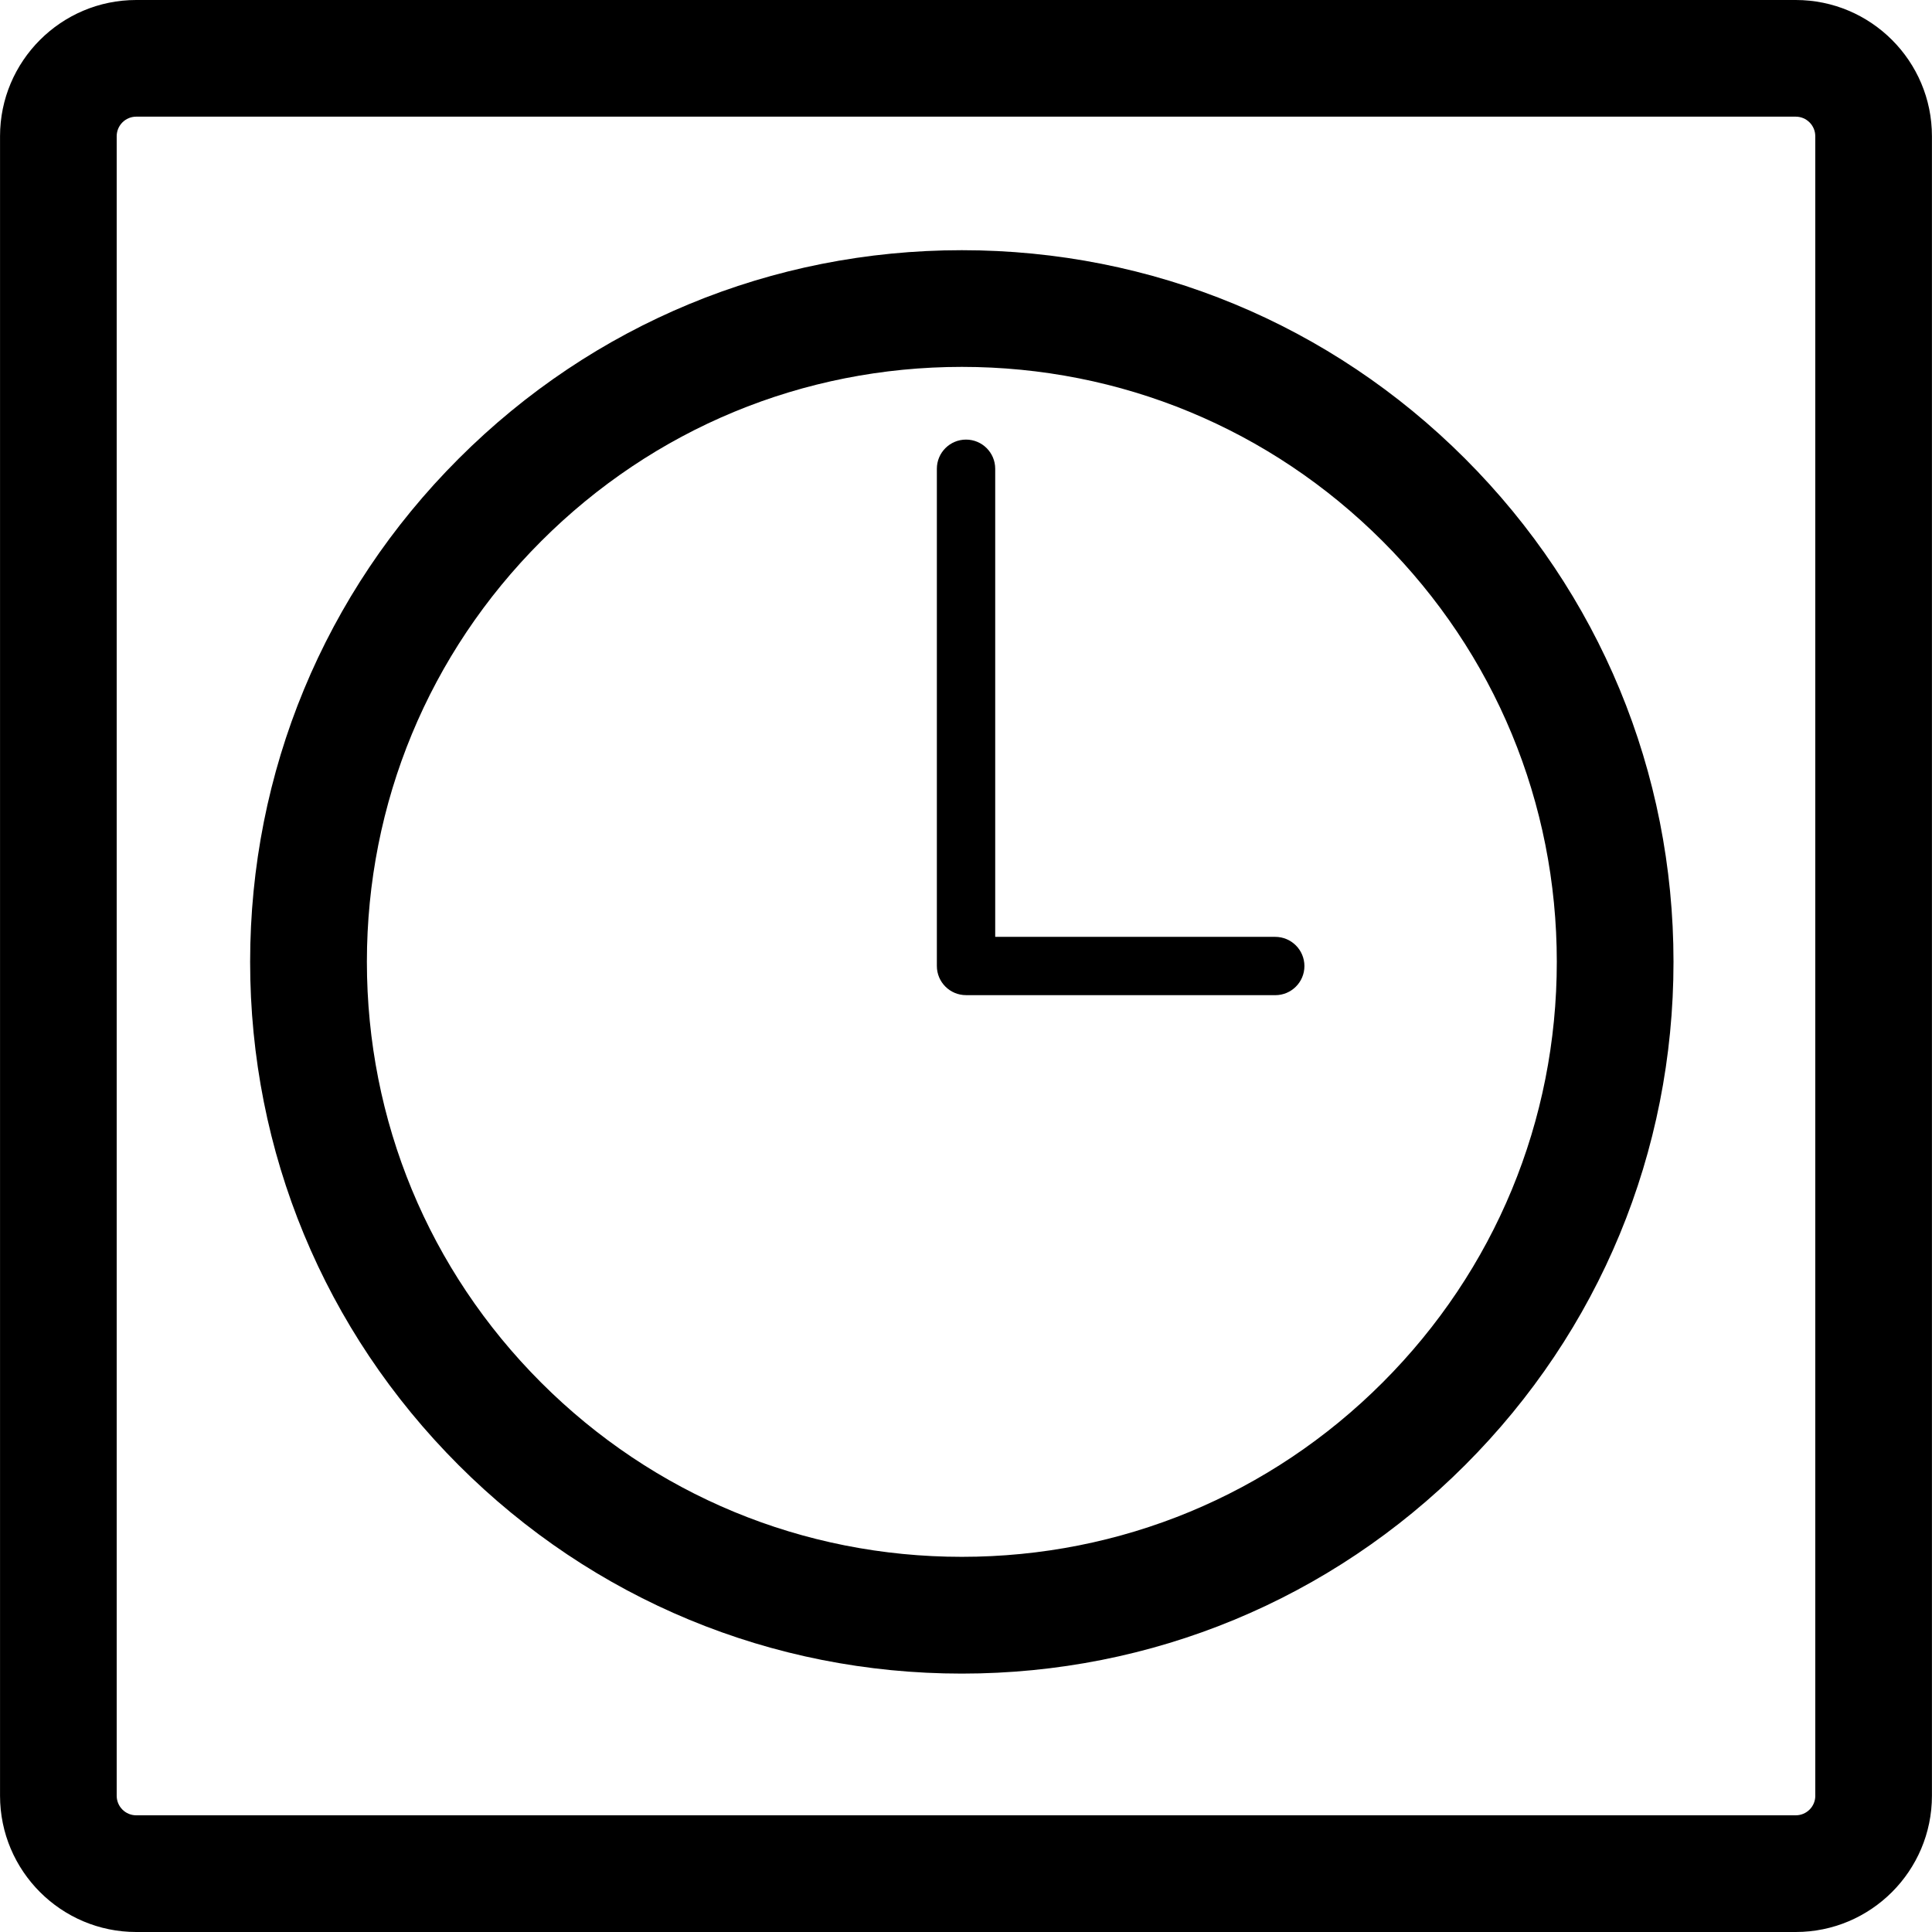 <?xml version="1.0" encoding="utf-8"?>
<!-- Generator: Adobe Illustrator 16.0.3, SVG Export Plug-In . SVG Version: 6.00 Build 0)  -->
<!DOCTYPE svg PUBLIC "-//W3C//DTD SVG 1.1//EN" "http://www.w3.org/Graphics/SVG/1.1/DTD/svg11.dtd">
<svg version="1.1" id="Layer_1" xmlns="http://www.w3.org/2000/svg" xmlns:xlink="http://www.w3.org/1999/xlink" x="0px" y="0px"
	 width="60px" height="60px" viewBox="0 0 60 60" enable-background="new 0 0 60 60" xml:space="preserve">
<g>
	<path  d="M29.871,7.77c-5.903,0-11.453,2.299-15.627,6.474c-4.175,4.174-6.475,9.725-6.476,15.628
		c0,5.903,2.299,11.453,6.474,15.628c4.174,4.175,9.725,6.475,15.628,6.475s11.453-2.299,15.628-6.474
		c4.175-4.174,6.474-9.725,6.474-15.629c0-5.903-2.299-11.454-6.474-15.629C41.324,10.068,35.774,7.77,29.871,7.77z M42.936,42.938
		c-3.49,3.489-8.13,5.411-13.065,5.411s-9.576-1.922-13.066-5.412c-3.489-3.49-5.411-8.131-5.411-13.066s1.923-9.575,5.414-13.065
		c3.489-3.49,8.129-5.412,13.064-5.412s9.575,1.922,13.064,5.411c3.49,3.49,5.412,8.131,5.412,13.066
		C48.348,34.808,46.426,39.448,42.936,42.938z"/>
	<path  d="M39.604,29.095l-8.697-0.001V14.558c0-0.501-0.406-0.906-0.906-0.906s-0.906,0.405-0.906,0.906v15.441
		c0,0.501,0.405,0.906,0.906,0.906l9.604,0.001c0.5,0,0.905-0.405,0.905-0.905C40.509,29.5,40.104,29.095,39.604,29.095z"/>
	<path  d="M55.769,0H4.23C1.898,0,0.001,1.898,0.001,4.23v51.538C0.001,58.102,1.898,60,4.23,60h51.538
		c2.333,0,4.23-1.898,4.23-4.231V4.23C59.999,1.898,58.102,0,55.769,0z M56.376,55.769c0,0.335-0.272,0.607-0.607,0.607H4.23
		c-0.334,0-0.606-0.272-0.606-0.607V4.23c0-0.334,0.272-0.607,0.606-0.607h51.538c0.335,0,0.607,0.272,0.607,0.607V55.769z"/>
</g>
</svg>
